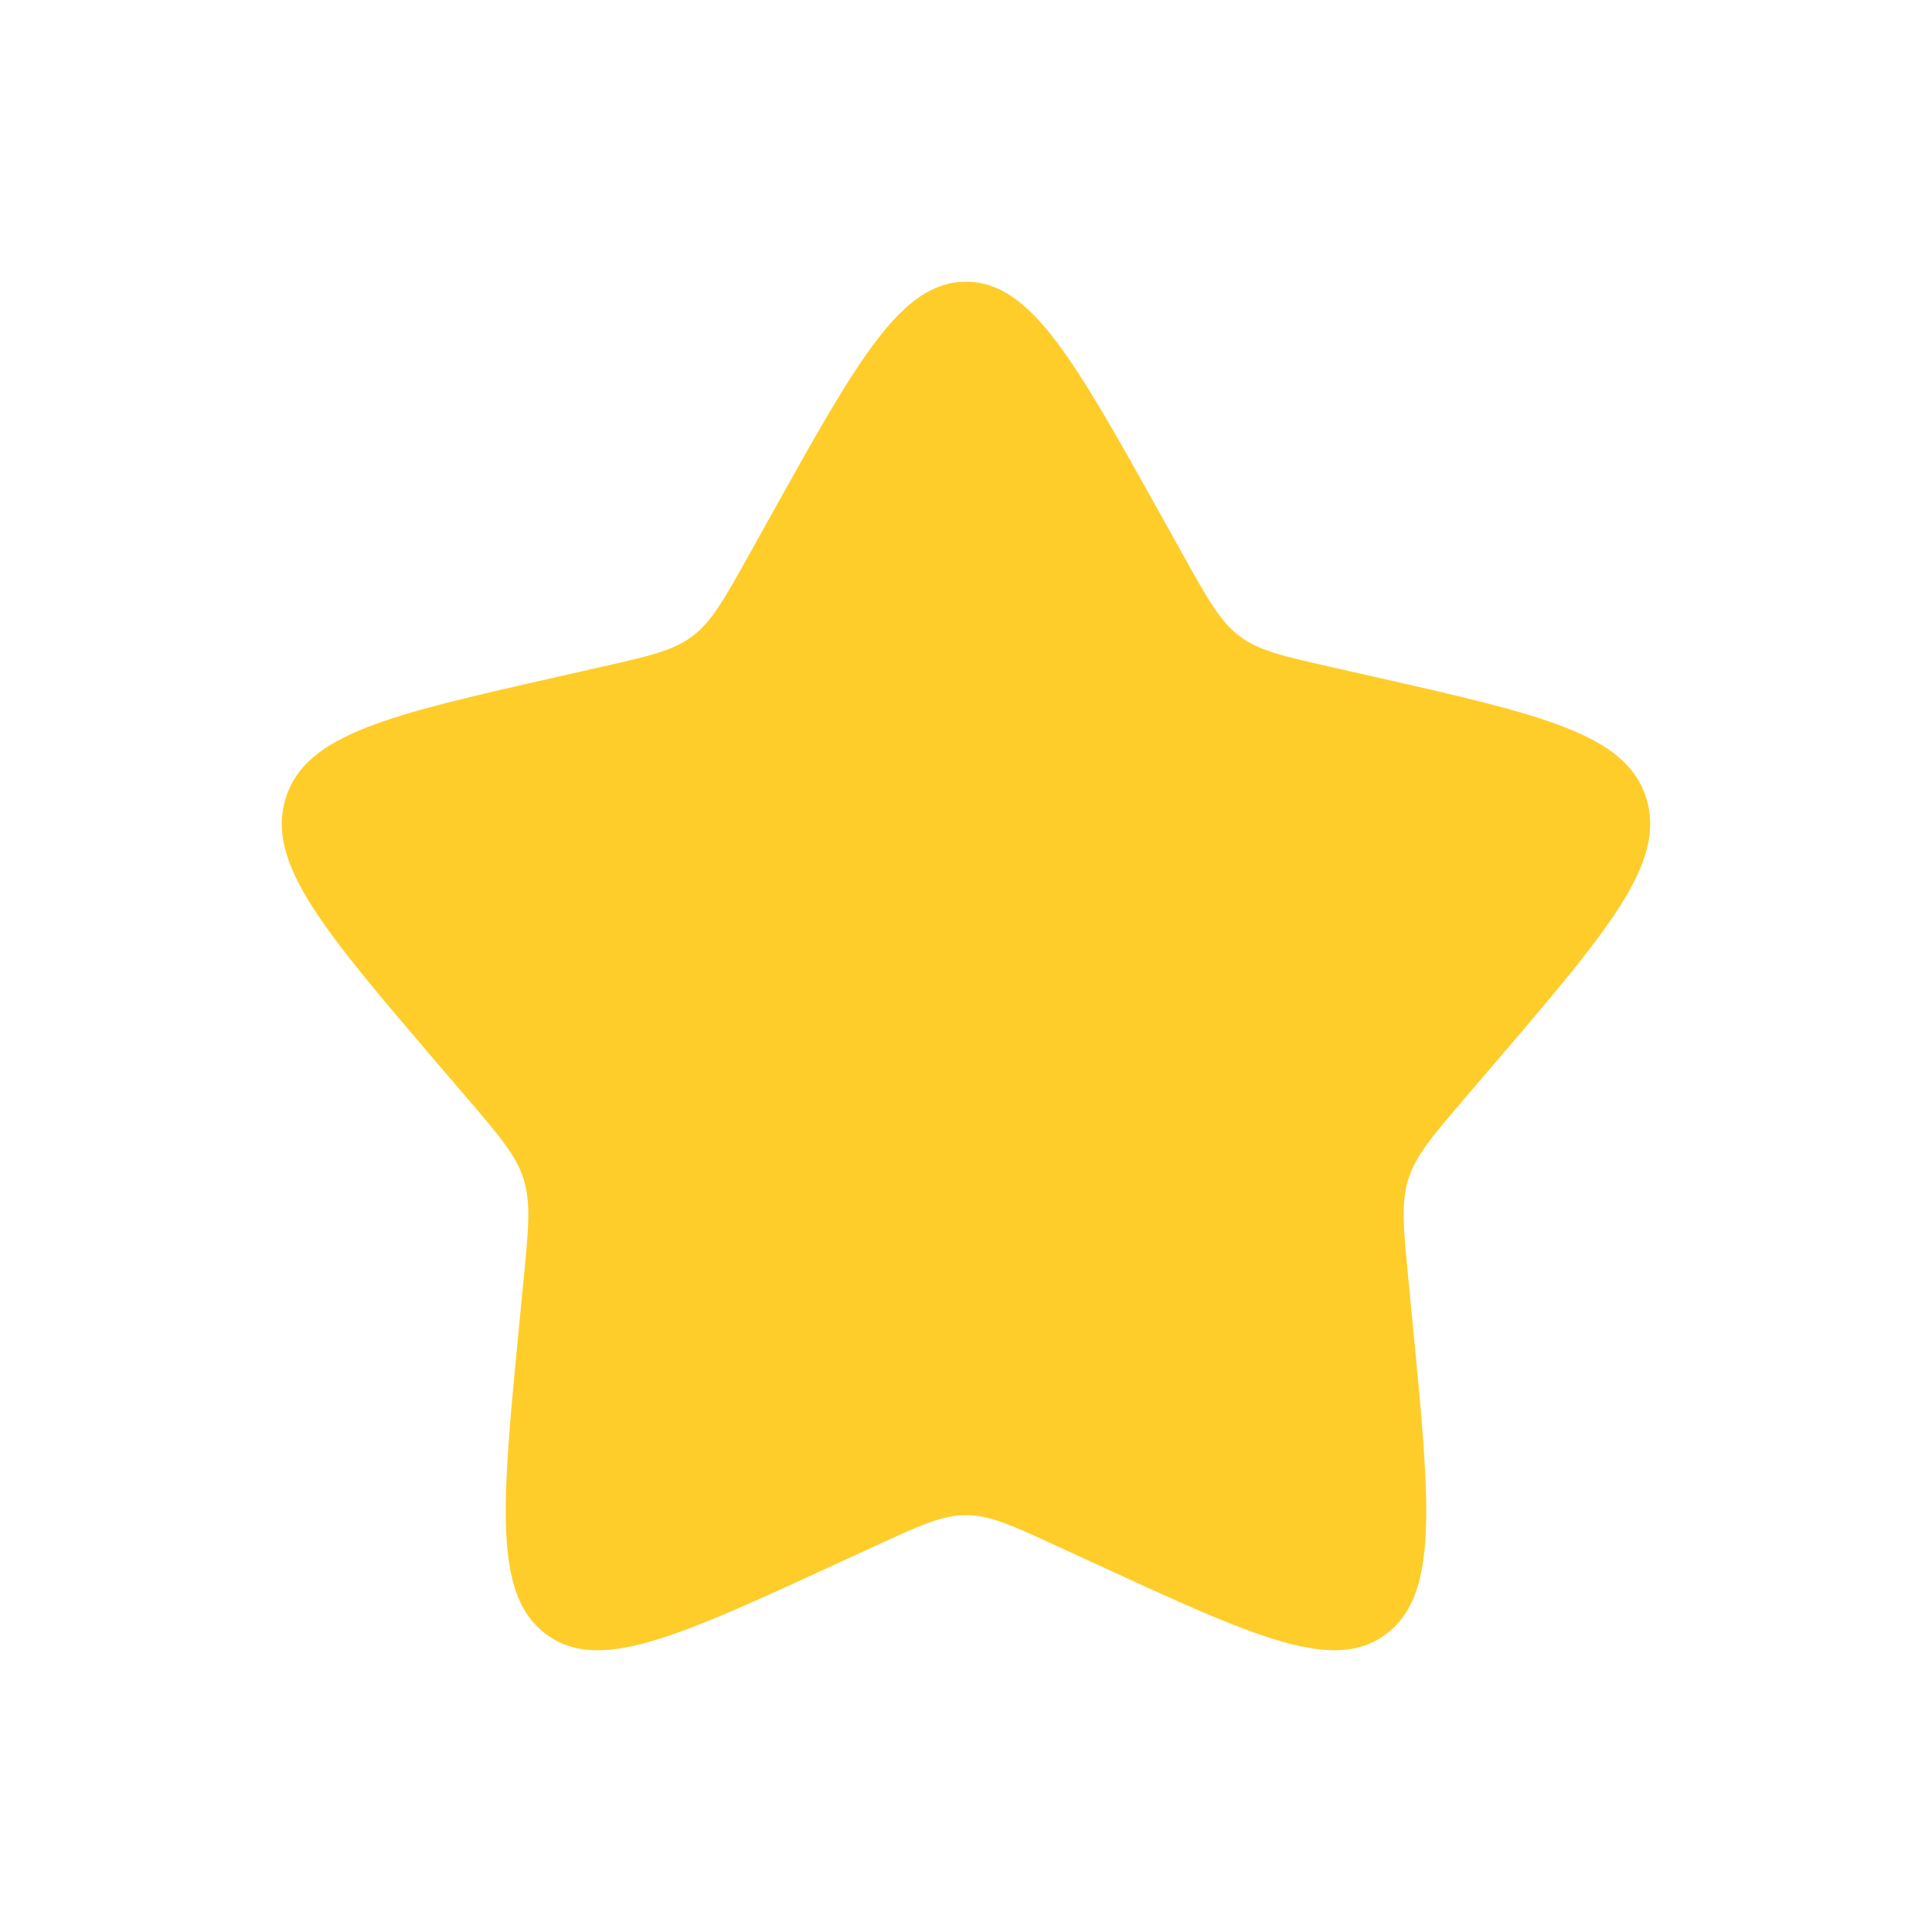 <svg width="40" height="40" viewBox="0 0 40 40" fill="none" xmlns="http://www.w3.org/2000/svg">
<rect width="40" height="40" fill="white"/>
<path d="M15.967 10.662C17.761 7.443 18.659 5.833 20 5.833C21.341 5.833 22.238 7.443 24.033 10.662L24.497 11.495C25.007 12.409 25.262 12.867 25.66 13.168C26.057 13.47 26.552 13.582 27.542 13.806L28.444 14.01C31.928 14.799 33.671 15.193 34.085 16.526C34.5 17.859 33.312 19.248 30.936 22.026L30.322 22.744C29.647 23.534 29.309 23.928 29.157 24.417C29.006 24.905 29.057 25.432 29.159 26.485L29.252 27.444C29.611 31.15 29.79 33.003 28.705 33.827C27.62 34.651 25.989 33.9 22.726 32.397L21.882 32.009C20.955 31.582 20.491 31.369 20 31.369C19.509 31.369 19.045 31.582 18.118 32.009L17.274 32.397C14.011 33.9 12.38 34.651 11.295 33.827C10.21 33.003 10.389 31.15 10.748 27.444L10.841 26.485C10.943 25.432 10.994 24.905 10.842 24.417C10.691 23.928 10.353 23.534 9.678 22.744L9.063 22.026C6.688 19.248 5.5 17.859 5.915 16.526C6.329 15.193 8.071 14.799 11.556 14.01L12.457 13.806C13.448 13.582 13.943 13.47 14.34 13.168C14.738 12.867 14.993 12.409 15.503 11.495L15.967 10.662Z" fill="#FFCD29"/>
</svg>
